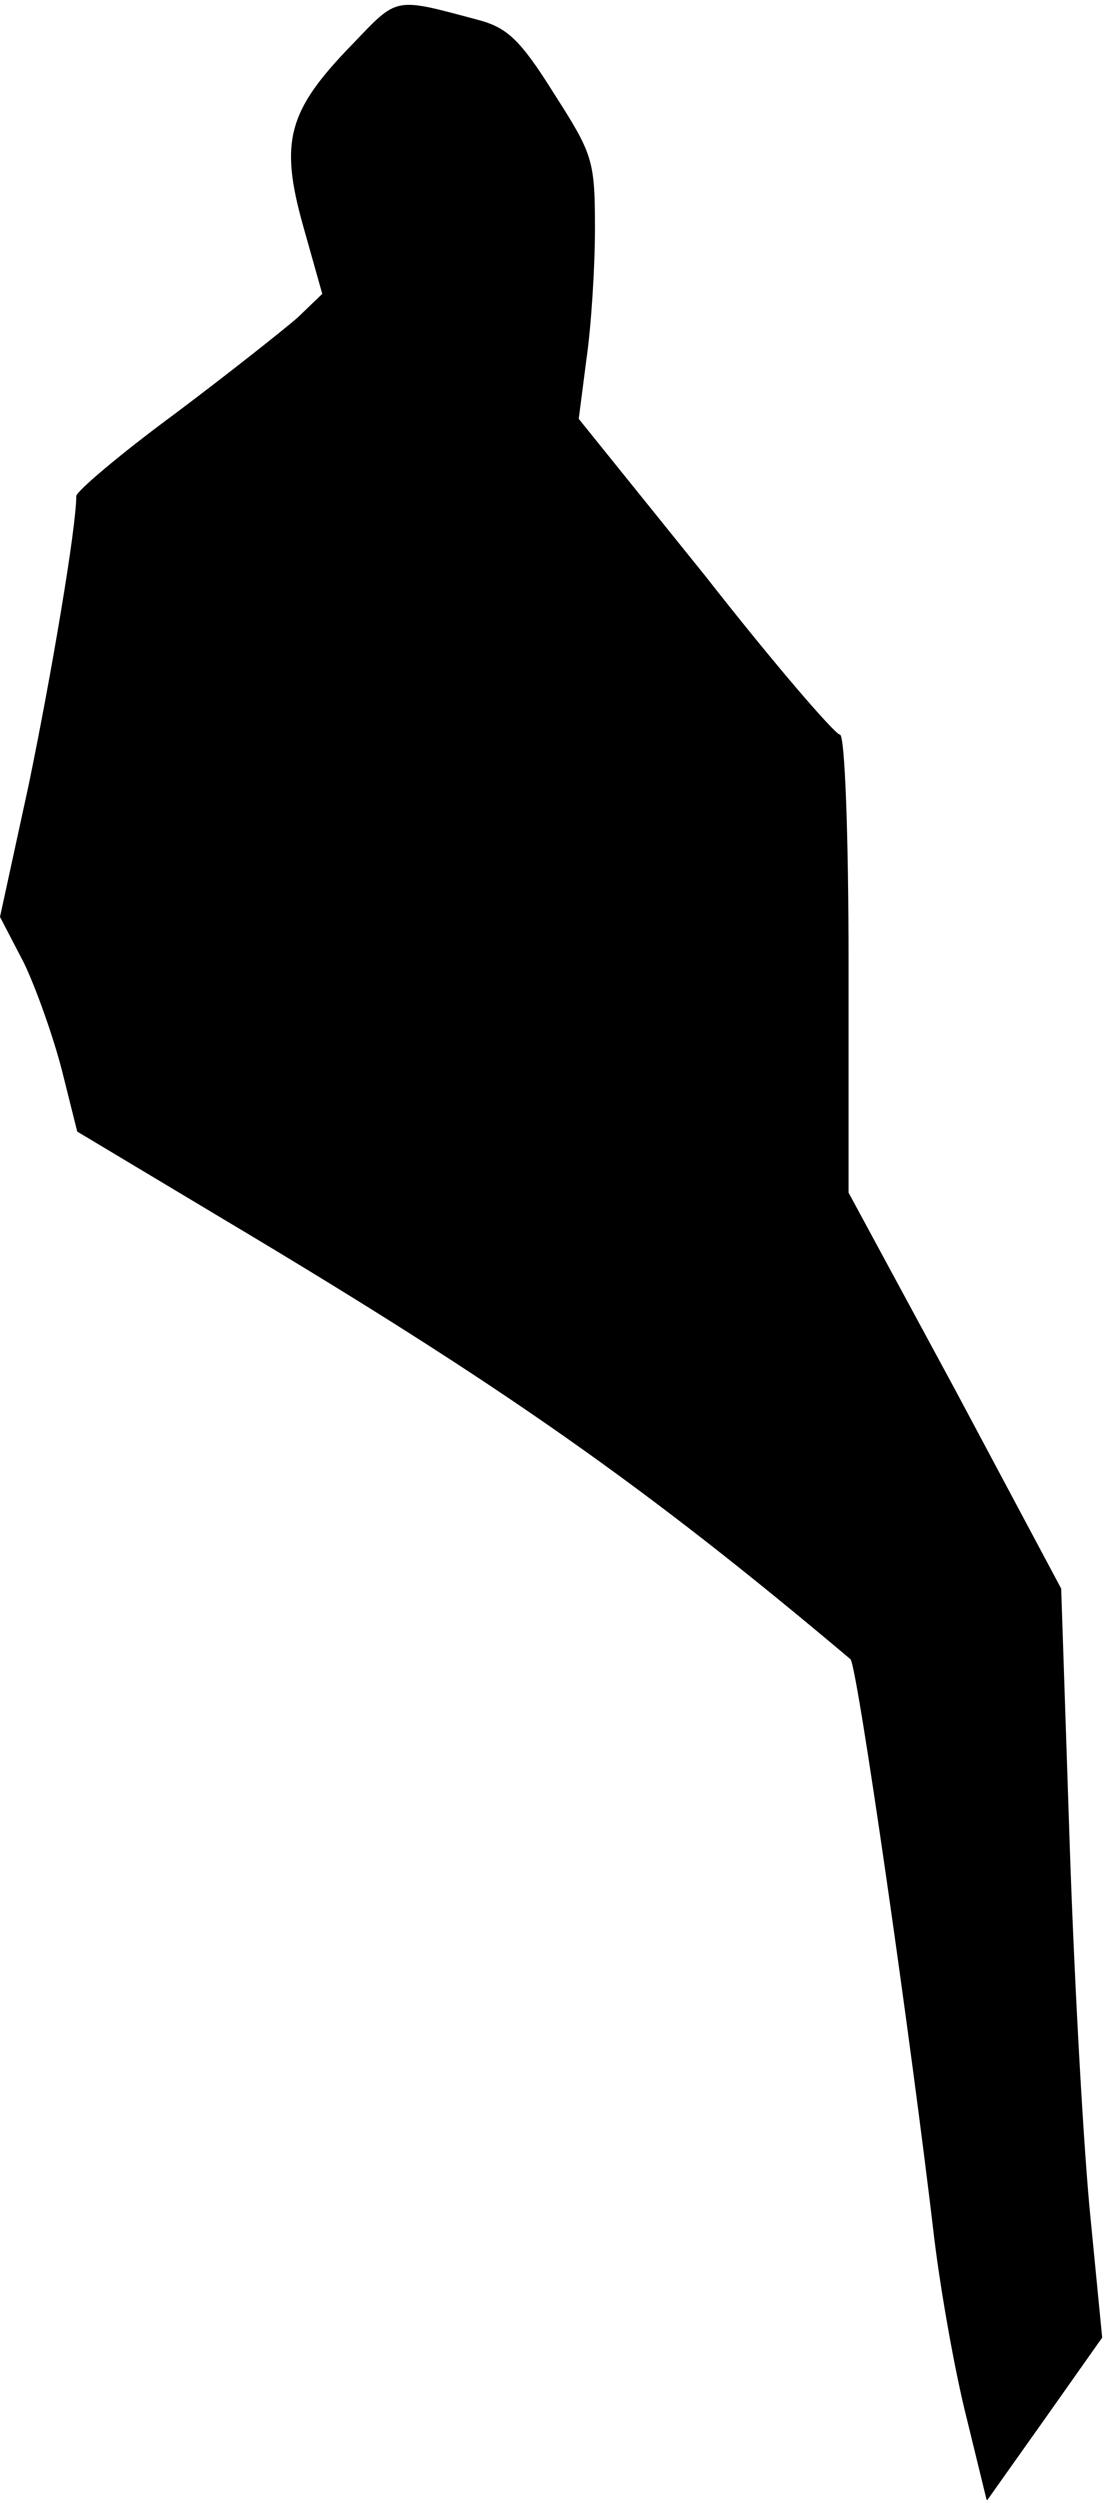 <?xml version="1.0" standalone="no"?>
<!DOCTYPE svg PUBLIC "-//W3C//DTD SVG 20010904//EN"
 "http://www.w3.org/TR/2001/REC-SVG-20010904/DTD/svg10.dtd">
<svg version="1.0" xmlns="http://www.w3.org/2000/svg"
 width="116pt" height="262pt" viewBox="0 0 116 262"
 preserveAspectRatio="xMidYMid meet">
<g transform="translate(0,262) scale(0.1,-0.1)"
fill="#000000" stroke="none">
<path fill="#000000" stroke="none" d="M369 2573 c-67 -69 -76 -101 -51 -190
l20 -71 -26 -25 c-15 -13 -73 -59 -129 -101 -57 -42 -103 -81 -103 -86 0 -33
-26 -187 -50 -303 l-30 -138 25 -48 c13 -27 31 -78 40 -113 l16 -64 157 -94
c290 -173 438 -277 654 -459 7 -6 64 -403 88 -608 7 -57 22 -141 34 -188 l21
-86 61 86 60 85 -12 123 c-7 67 -17 244 -22 392 l-9 270 -111 208 -112 207 0
240 c0 137 -4 240 -9 240 -5 0 -69 74 -141 166 l-133 165 8 62 c5 34 9 96 9
137 0 72 -2 78 -43 142 -35 56 -49 69 -79 77 -90 24 -84 25 -133 -26z"/>
</g>
</svg>
